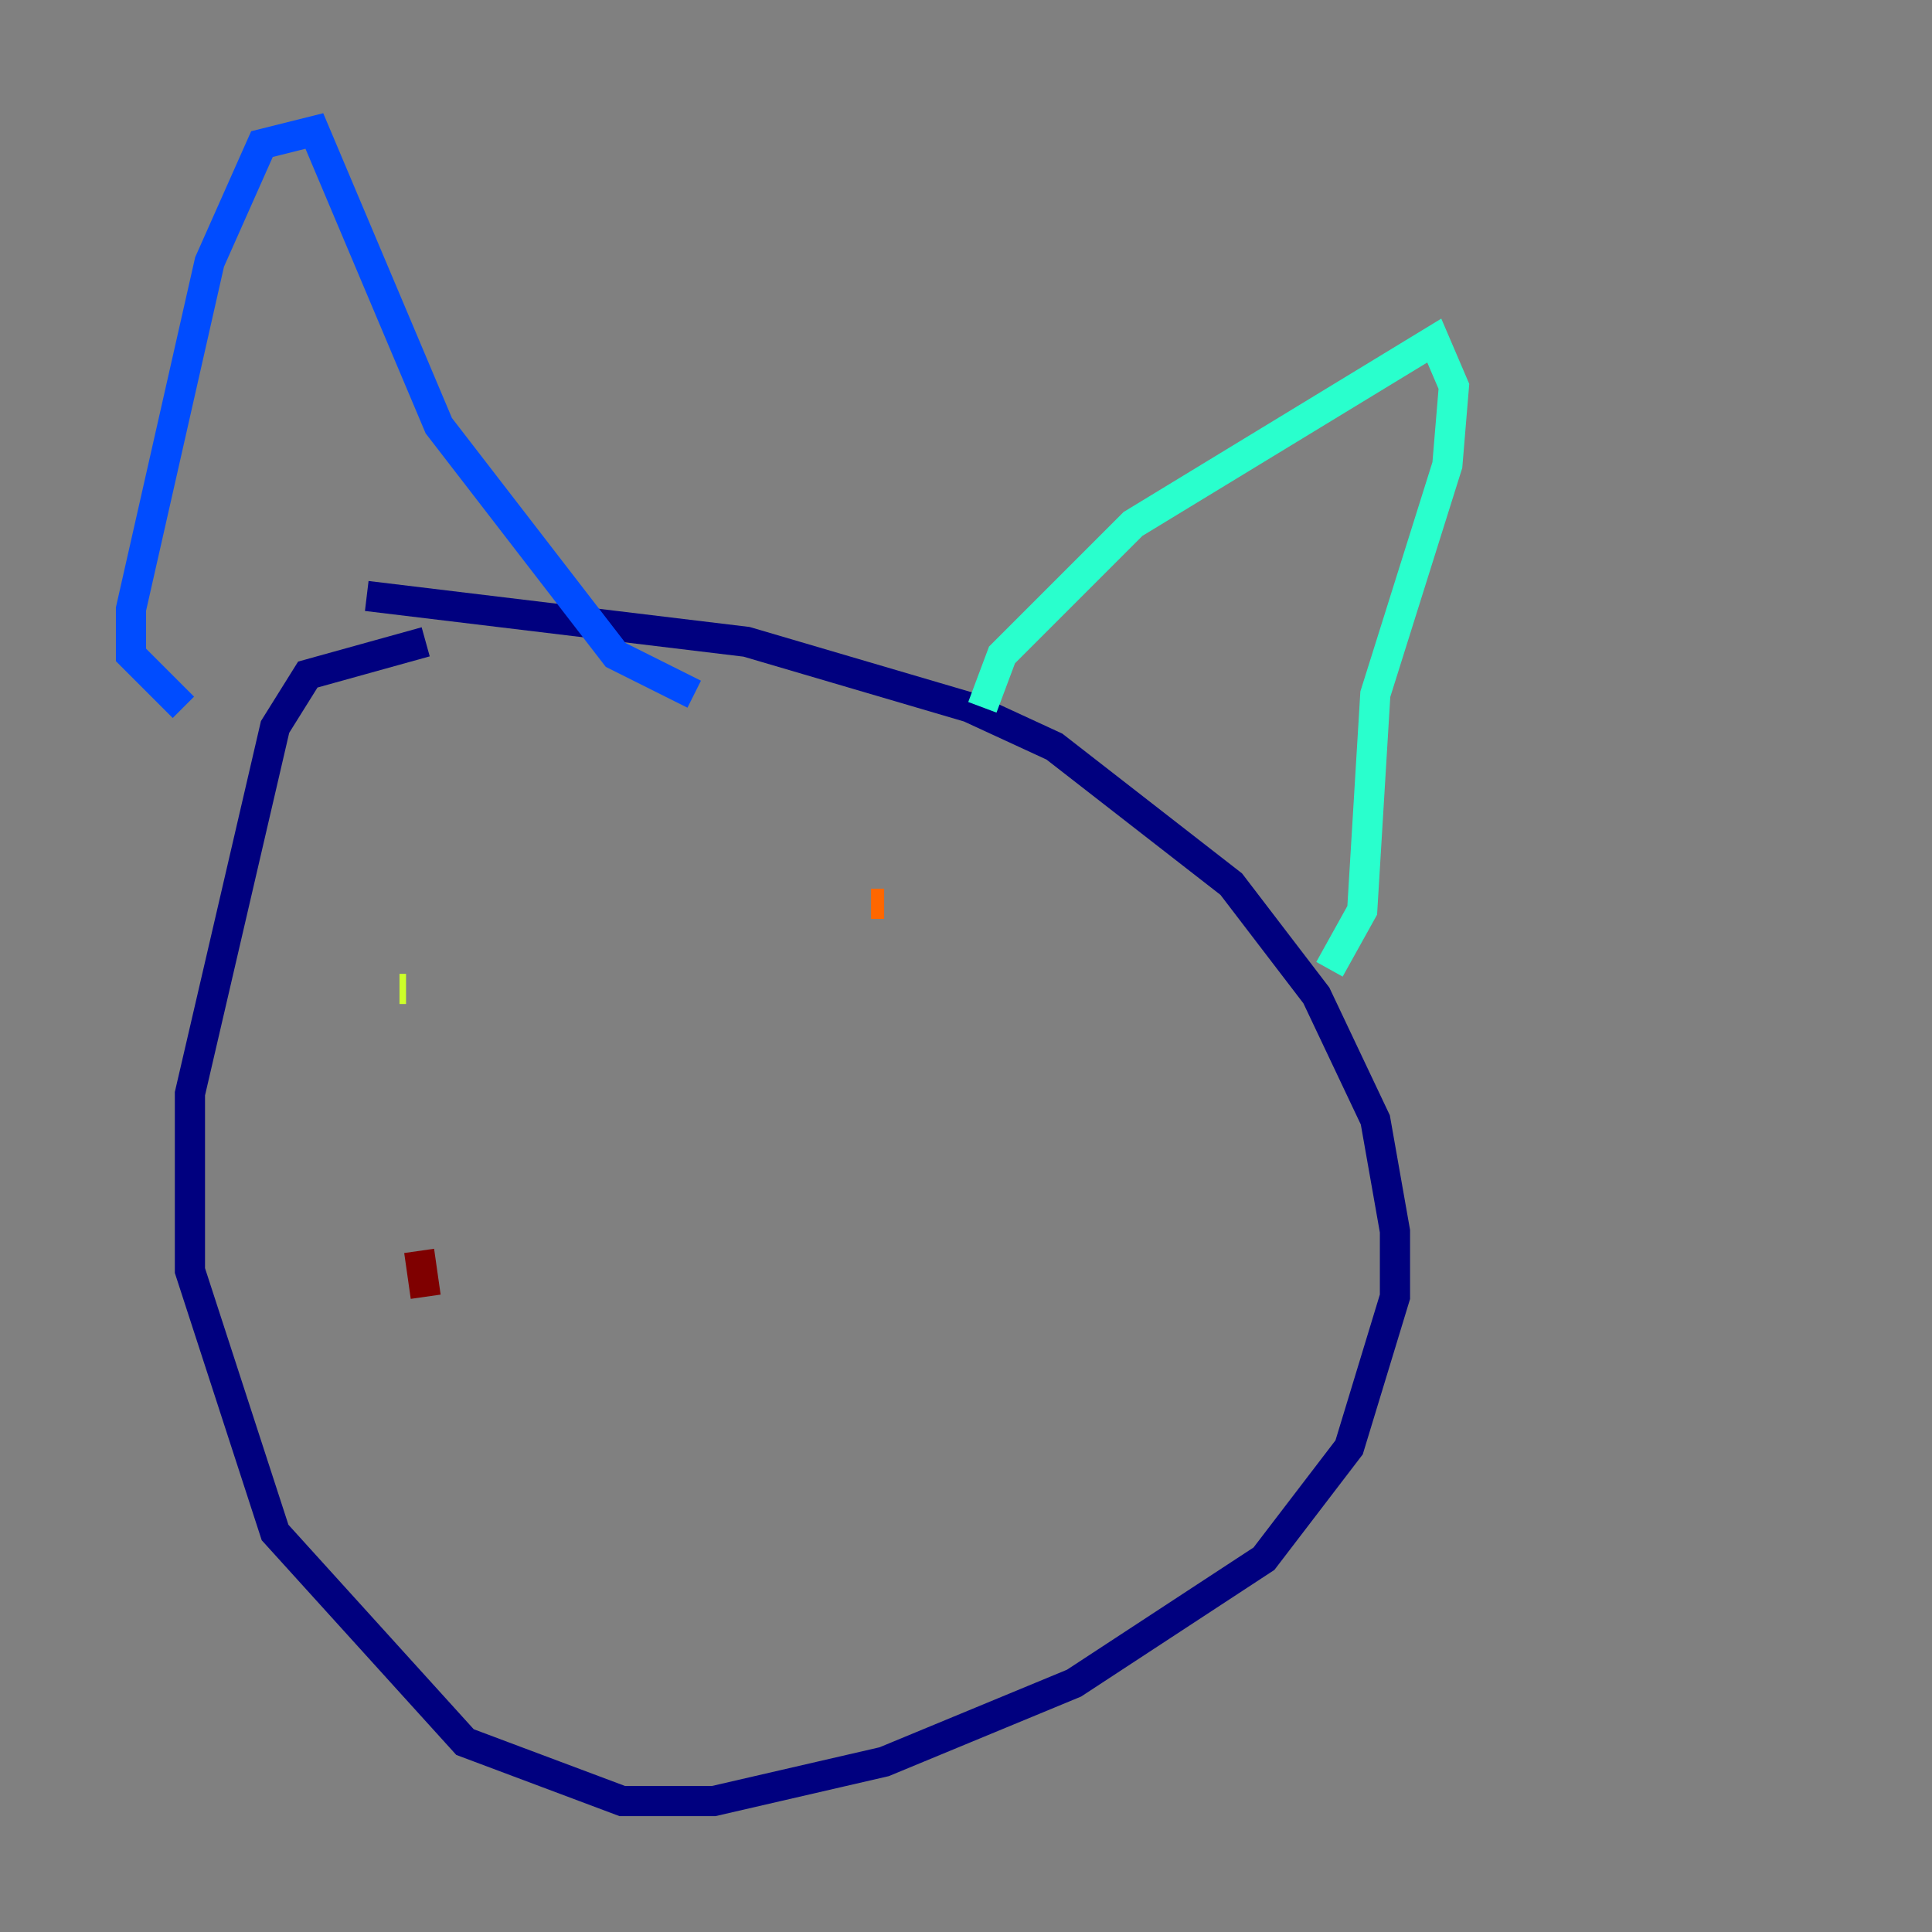 <?xml version="1.0" encoding="utf-8" ?>
<svg baseProfile="tiny" height="128" version="1.2" viewBox="0,0,128,128" width="128" xmlns="http://www.w3.org/2000/svg" xmlns:ev="http://www.w3.org/2001/xml-events" xmlns:xlink="http://www.w3.org/1999/xlink"><rect x="0" y="0" width="128" height="128" fill="#808080" stroke="none"/><defs /><polyline fill="none" points="28.203,42.522 20.393,44.691 18.224,48.163 12.583,72.461 12.583,84.176 18.224,101.532 30.807,115.417 41.22,119.322 47.295,119.322 58.576,116.719 71.159,111.512 83.742,103.268 89.383,95.891 92.42,85.912 92.42,81.573 91.119,74.197 87.214,65.953 81.573,58.576 69.858,49.464 64.217,46.861 49.464,42.522 24.298,39.485" stroke="#00007f" stroke-width="2" /><polyline fill="none" points="12.149,46.861 8.678,43.39 8.678,40.352 13.885,17.356 17.356,9.546 20.827,8.678 29.071,28.203 40.786,43.39 45.993,45.993" stroke="#004cff" stroke-width="2" /><polyline fill="none" points="65.085,46.861 66.386,43.39 75.064,34.712 95.024,22.563 96.325,25.6 95.891,30.807 91.119,45.993 90.251,60.312 88.081,64.217" stroke="#29ffcd" stroke-width="2" /><polyline fill="none" points="26.468,65.519 26.902,65.519" stroke="#cdff29" stroke-width="2" /><polyline fill="none" points="58.576,59.878 57.709,59.878" stroke="#ff6700" stroke-width="2" /><polyline fill="none" points="27.77,82.875 28.203,85.912" stroke="#7f0000" stroke-width="2" /></svg>